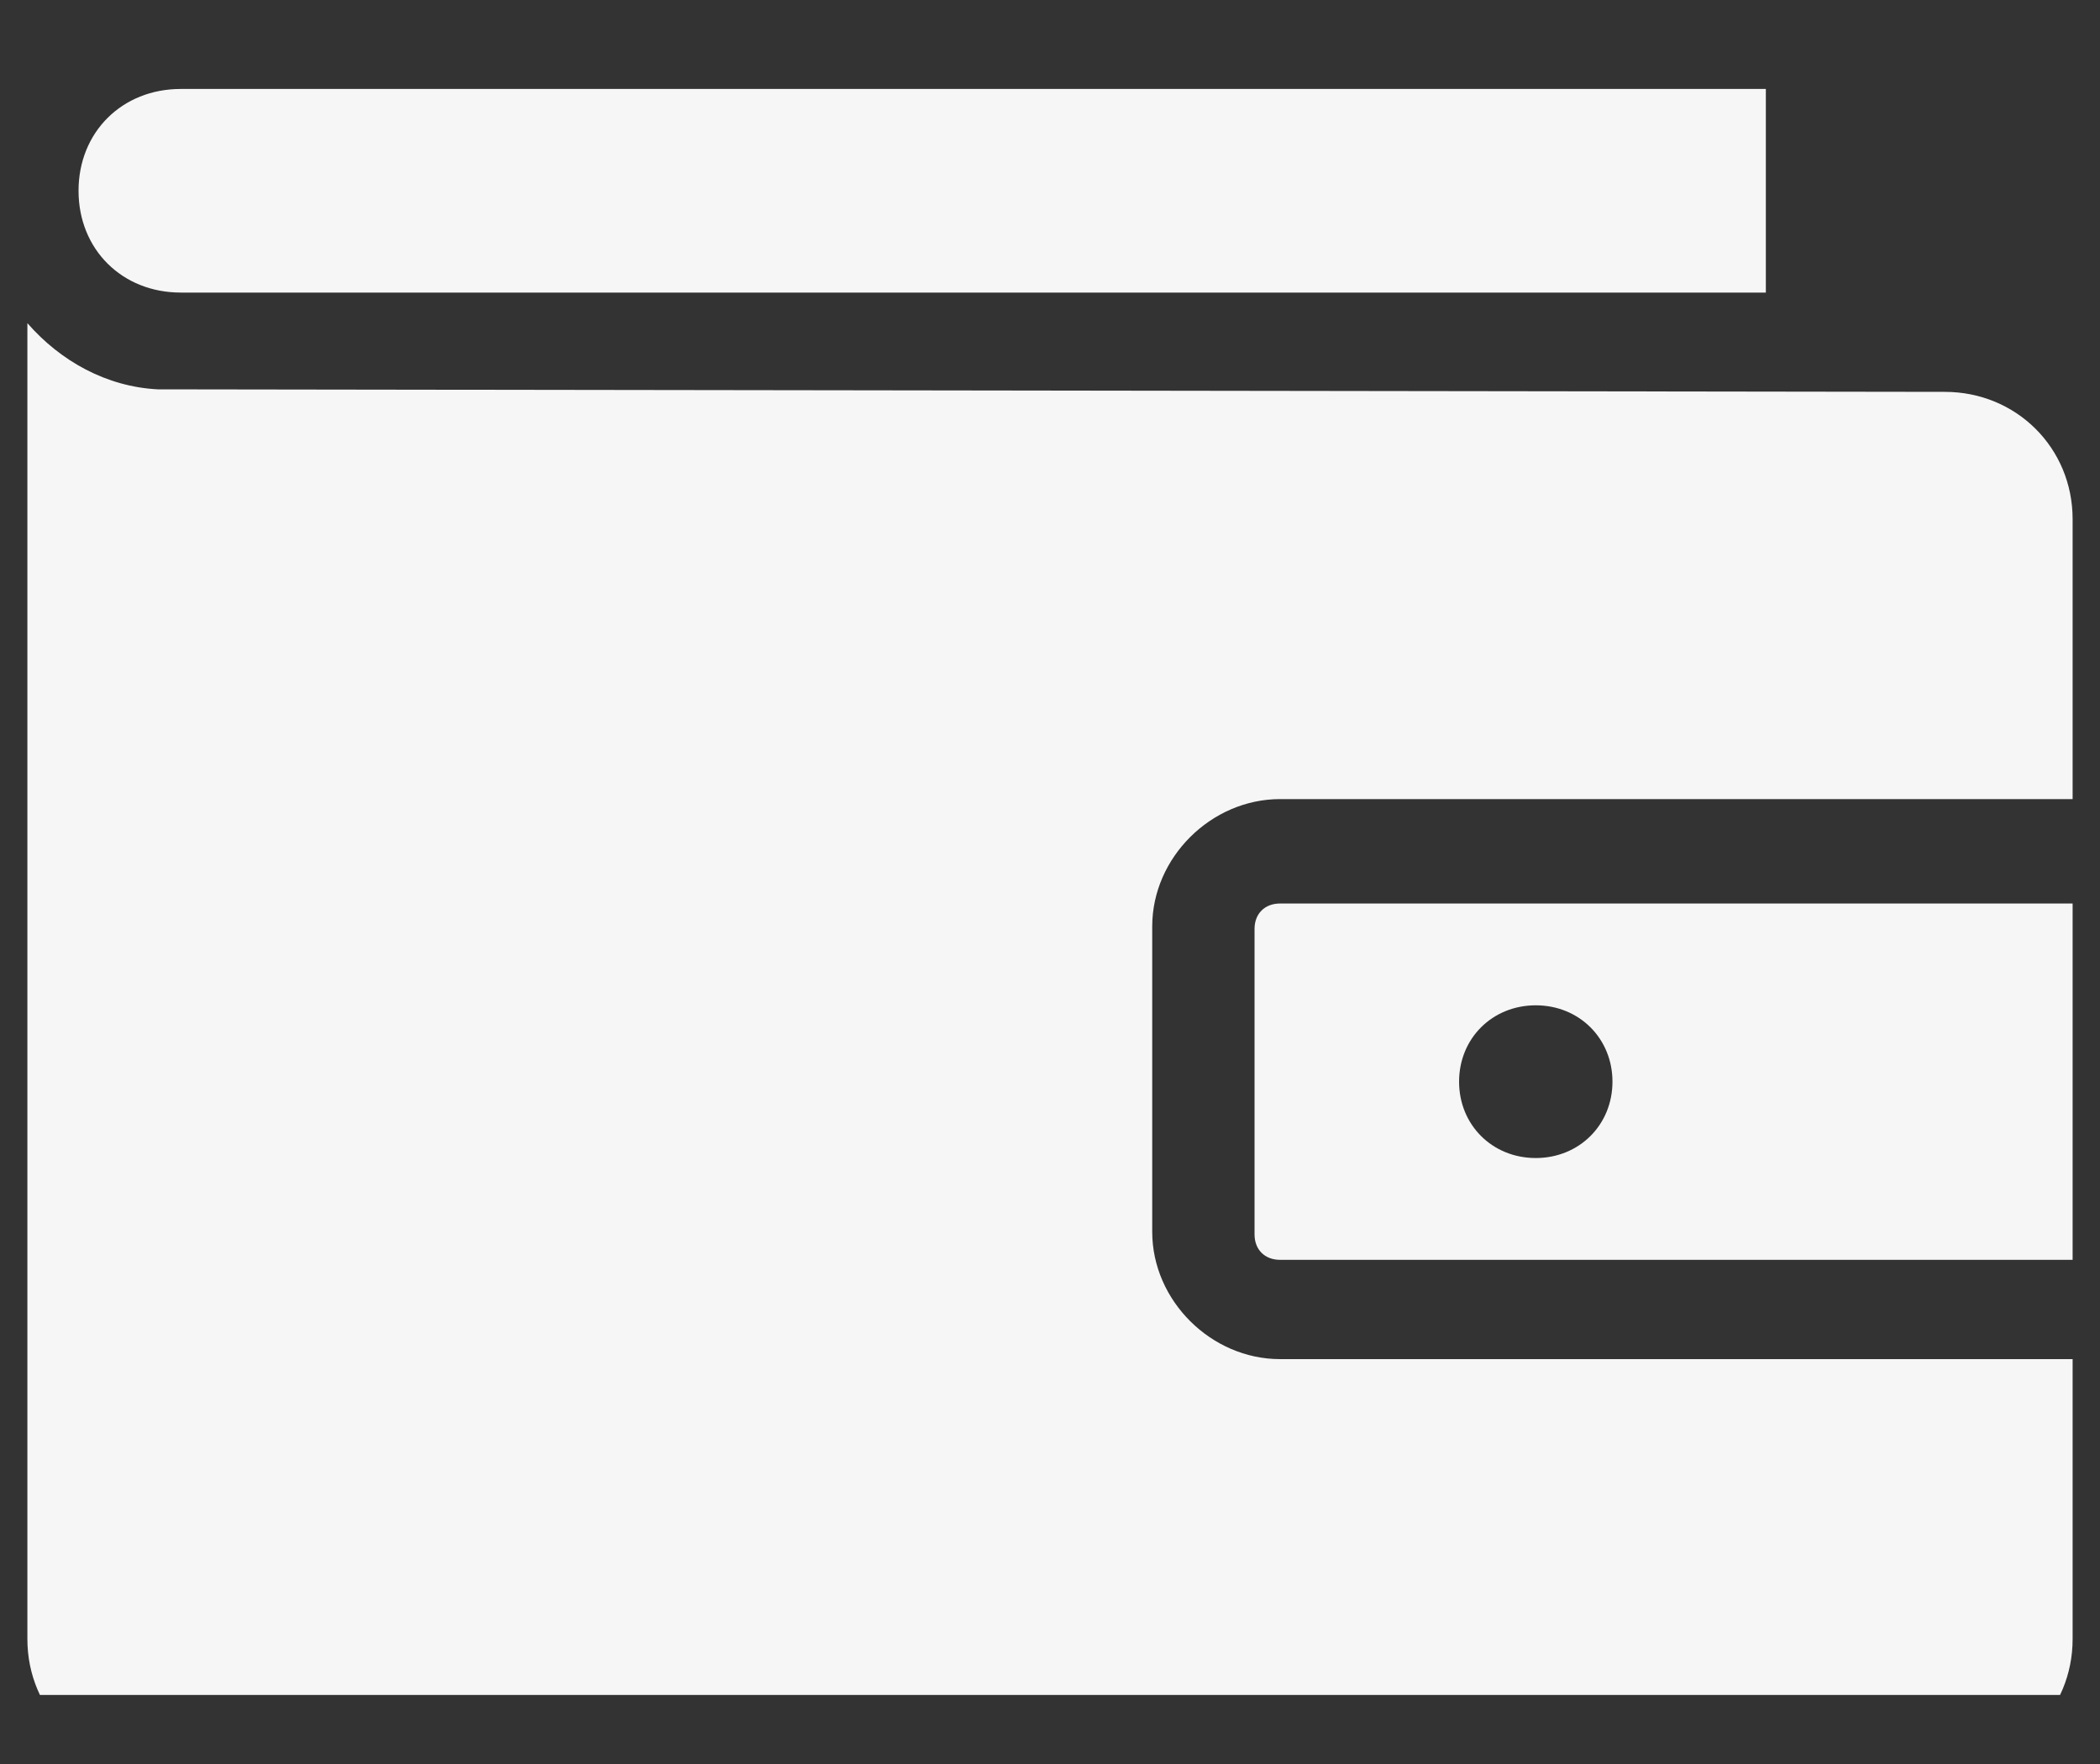 <svg width="25" height="21" viewBox="0 0 25 21" fill="none" xmlns="http://www.w3.org/2000/svg">
<rect x="0" y="0" width="25" height="21" fill="#333333" stroke="none"/>
<g clip-path="url(#clip0_308_1044)">
<path d="M2.152 1.059C1.452 1.059 0.935 1.574 0.935 2.271C0.935 2.968 1.452 3.483 2.152 3.483H21.022V1.059H2.152ZM0.326 3.847V19.513C0.326 20.362 0.996 21.029 1.848 21.029H23.152C24.004 21.029 24.674 20.362 24.674 19.513V16.18H15.239C14.418 16.18 13.717 15.483 13.717 14.665V11.028C13.717 10.21 14.418 9.513 15.239 9.513H24.674V6.18C24.674 5.332 24.004 4.665 23.152 4.665L1.878 4.635C1.27 4.604 0.722 4.301 0.326 3.847ZM15.239 10.756C15.057 10.756 14.935 10.877 14.935 11.059V14.695C14.935 14.877 15.057 14.998 15.239 14.998H24.674V10.756H15.239ZM18.283 11.968C18.8 11.968 19.196 12.362 19.196 12.877C19.196 13.392 18.8 13.786 18.283 13.786C17.765 13.786 17.37 13.392 17.37 12.877C17.37 12.362 17.765 11.968 18.283 11.968Z" fill="#F6F6F6"/>
</g>
<defs>
<clipPath id="clip0_308_1044">
<rect width="24.348" height="20" fill="white" transform="translate(0.326 0.178)"/>
</clipPath>
</defs>
</svg>
